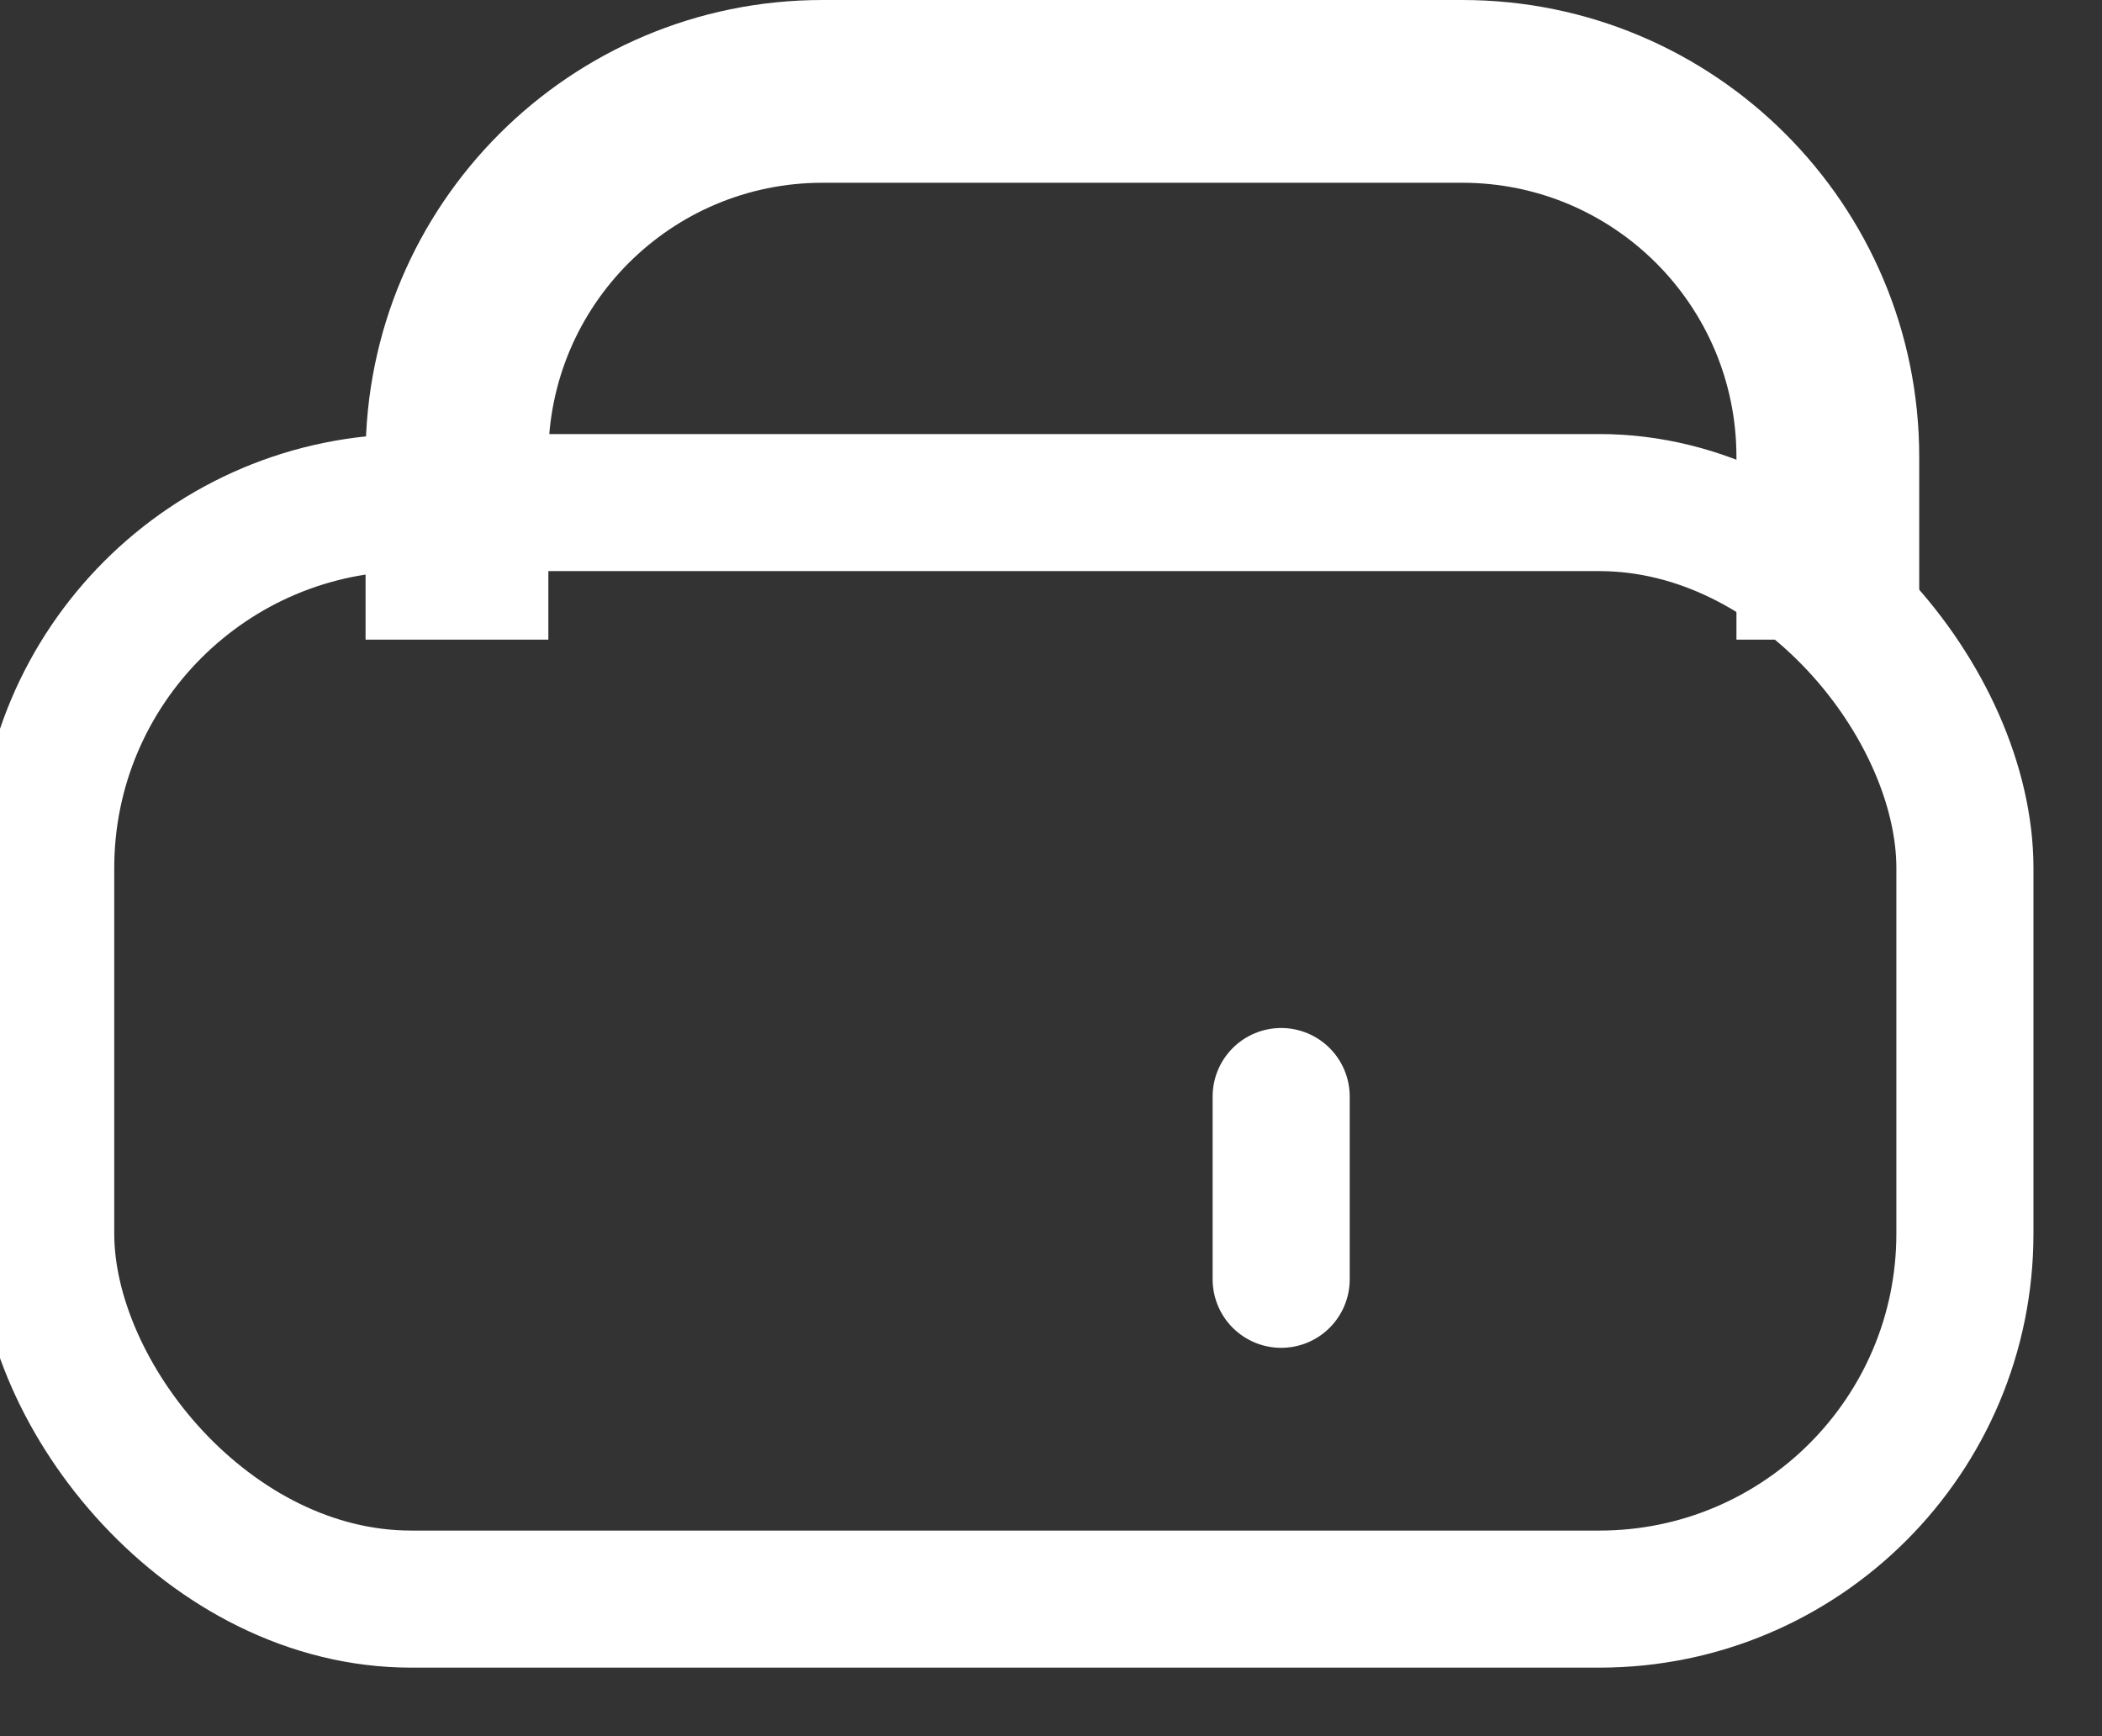 <svg width="46" height="38" viewBox="0 0 46 38" fill="none" xmlns="http://www.w3.org/2000/svg" xmlns:xlink="http://www.w3.org/1999/xlink">
<rect x="0" y="0" width="46" height="38" fill="#333333" stroke="none"/>
<rect  x="1" y="11" width="42" height="24" rx="8" stroke="#FFFFFF" stroke-width="3" stroke-miterlimit="3.999"/>
<line x1="28.037" y1="24" x2="28.037" y2="28" stroke="#FFFFFF" stroke-width="3" stroke-miterlimit="3.999" stroke-linecap="round" stroke-linejoin="round"/>
<path d="M18,4L32,4L32,0L18,0L18,4ZM38,10L38,14L42,14L42,10L38,10ZM12,14L12,10L8,10L8,14L12,14ZM32,4C35.314,4 38,6.686 38,10L42,10C42,4.477 37.523,0 32,0L32,4ZM18,0C12.477,0 8,4.477 8,10L12,10C12,6.686 14.686,4 18,4L18,0Z" fill="#FFFFFF"/>
</svg>
